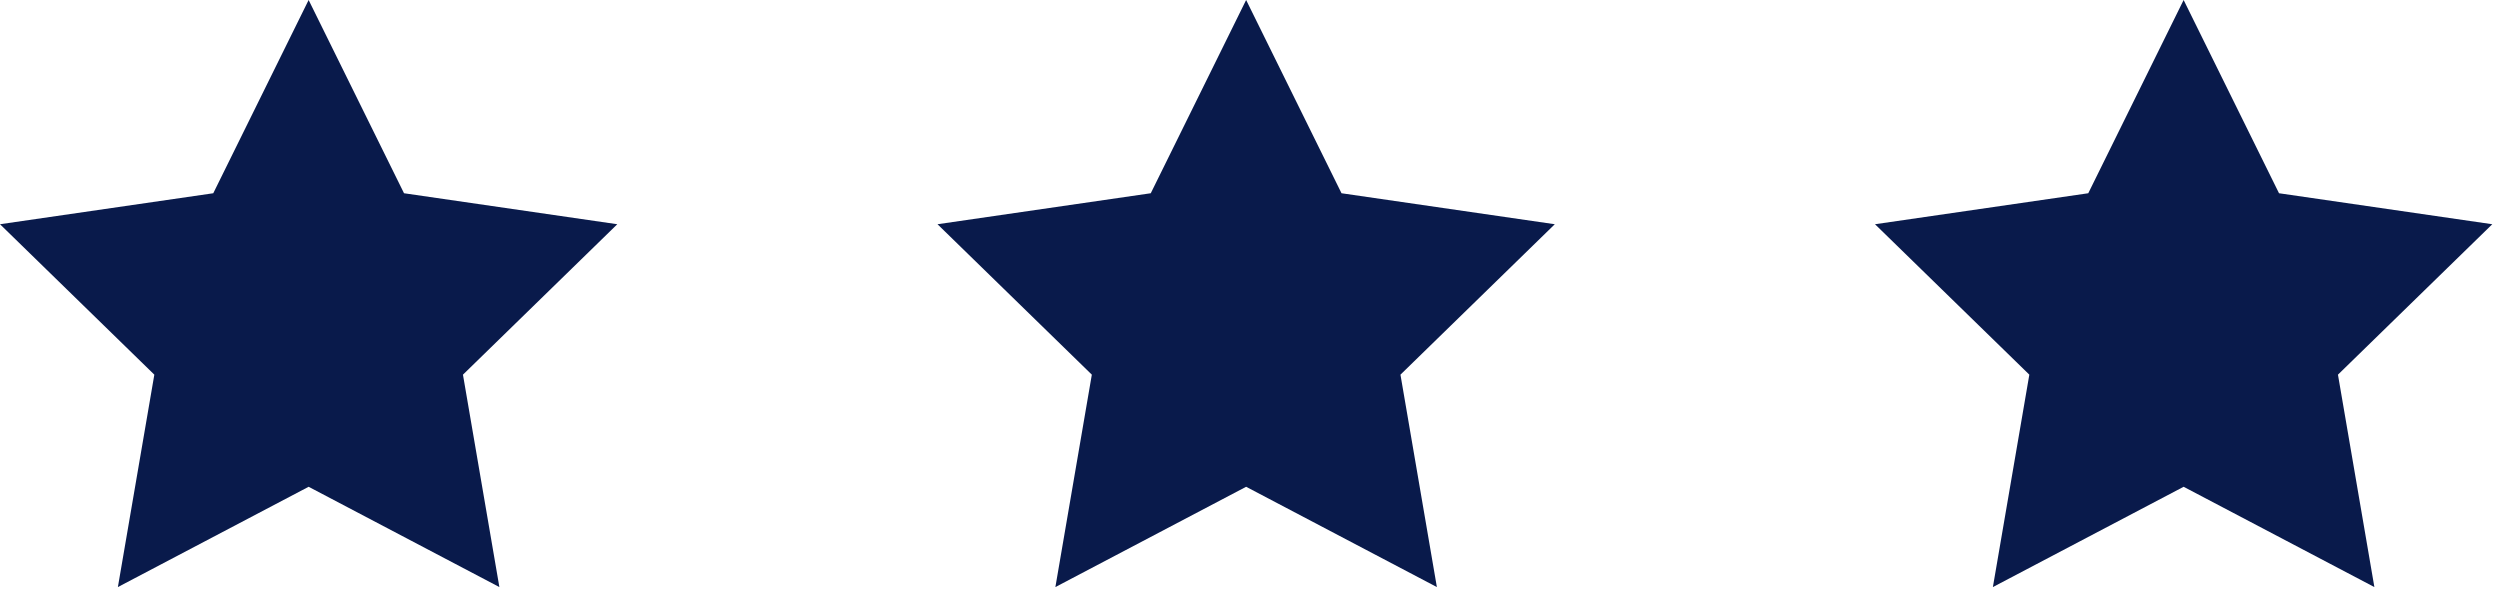 <?xml version="1.0" encoding="UTF-8" standalone="no"?>
<svg width="104px" height="25px" viewBox="0 0 104 25" version="1.1" xmlns="http://www.w3.org/2000/svg" xmlns:xlink="http://www.w3.org/1999/xlink">
    <!-- Generator: Sketch 41.2 (35397) - http://www.bohemiancoding.com/sketch -->
    <title>Group 22</title>
    <desc>Created with Sketch.</desc>
    <defs></defs>
    <g id="Page-1" stroke="none" stroke-width="1" fill="none" fill-rule="evenodd">
        <g id="Desktop-HD-Copy-17" transform="translate(-502, -2292)" fill="#091A4B">
            <g id="Group-22" transform="translate(502, 2292)">
                <polygon id="Star-Copy-35" points="12.839 20.25 4.904 24.422 6.42 15.586 -3.62343489e-12 9.328 8.872 8.039 12.839 0 16.807 8.039 25.679 9.328 19.259 15.586 20.774 24.422"></polygon>
                <polygon id="Star-Copy-36" points="51.839 20.25 43.904 24.422 45.42 15.586 39 9.328 47.872 8.039 51.839 0 55.807 8.039 64.679 9.328 58.259 15.586 59.774 24.422"></polygon>
                <polygon id="Star-Copy-37" points="90.839 20.25 82.904 24.422 84.42 15.586 78 9.328 86.872 8.039 90.839 0 94.807 8.039 103.679 9.328 97.259 15.586 98.774 24.422"></polygon>
            </g>
        </g>
    </g>
</svg>